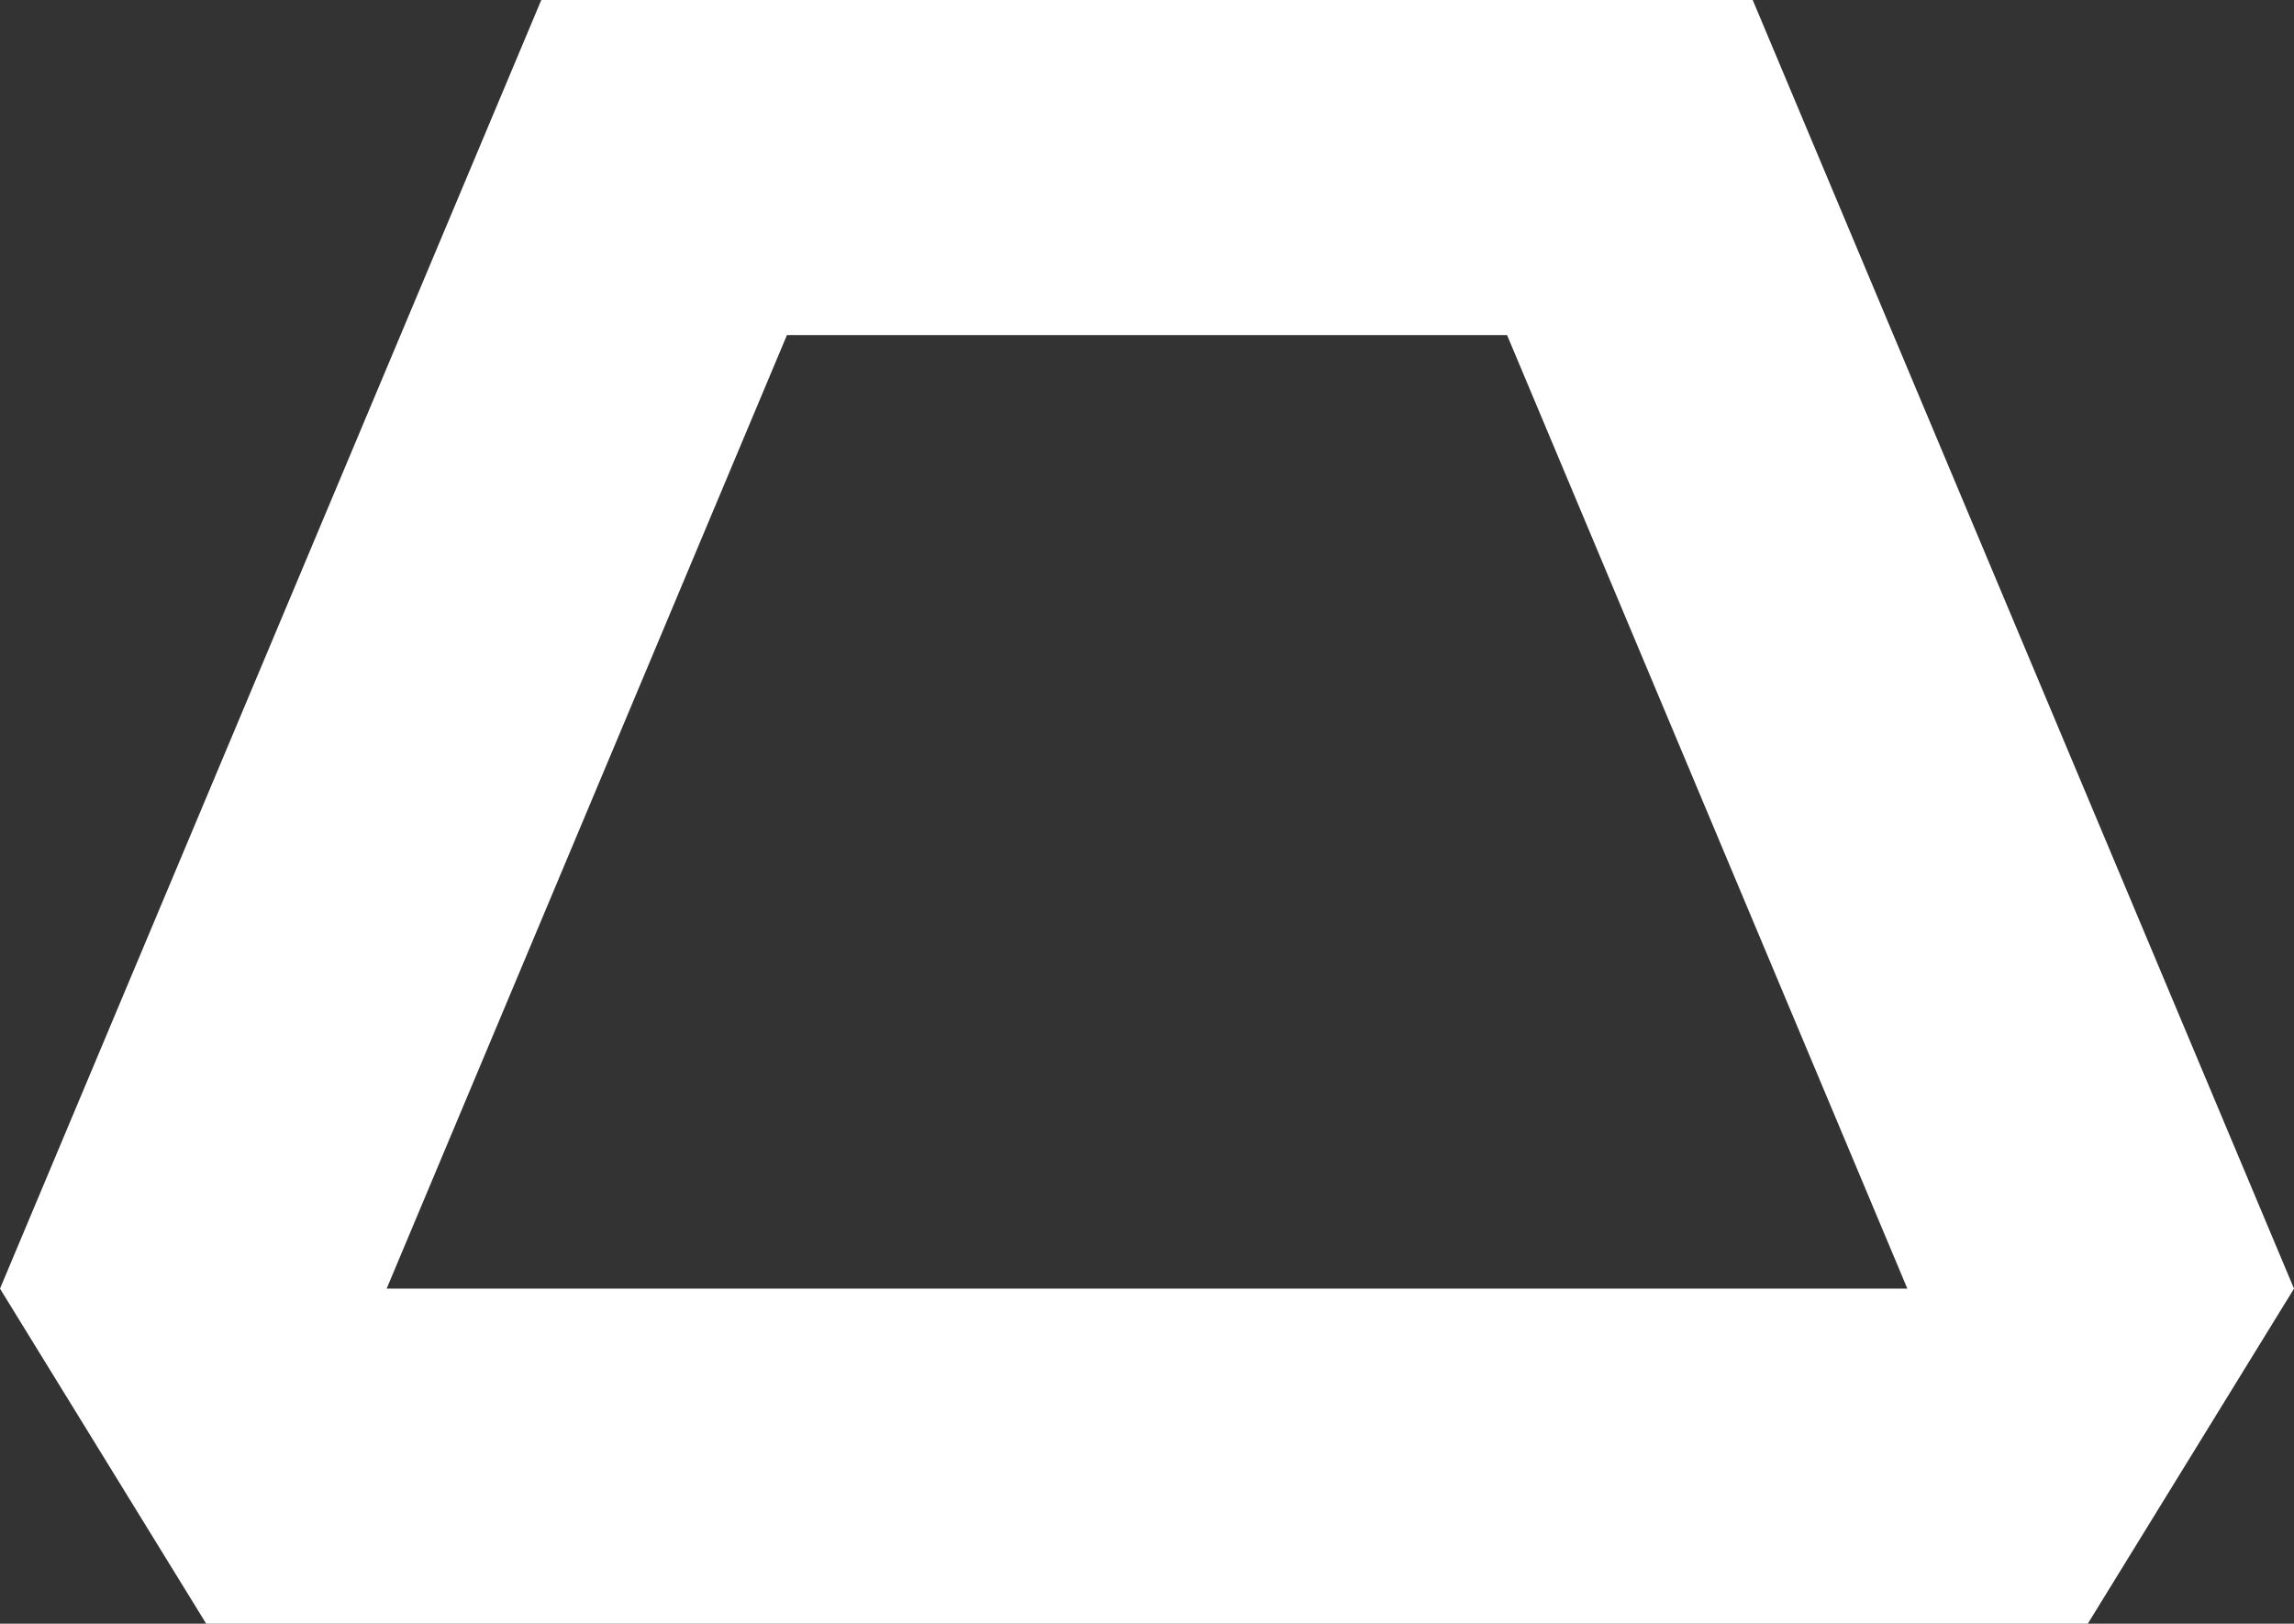 <svg xmlns = "http://www.w3.org/2000/svg" width = "211.905" height = "150">
	<rect width="100%" height="100%" fill="#333333" stroke="none"/>
	<g transform = "translate(-376.905,-39.505)">
		<path
			d = "
				M 426.906,39.505
				L 376.905,158.553
				L 395.952,189.505
				L 431.667,189.505
				L 534.048,189.505
				L 569.763,189.505
				L 588.81,158.553
				L 538.809,39.505
				L 536.427,39.505
				L 503.097,39.505
				L 462.618,39.505
				L 426.906,39.505 z
				M 449.598,70.458
				L 516.117,70.458
				L 553.095,158.553
				L 412.62,158.553
				L 449.598,70.458 z
			"
			style = "
				fill: #ffffff;
				fill-opacity: 1;
				stroke: none;
				stroke-width: 6;
				stroke-linecap: butt;
				stroke-linejoin: round;
				stroke-miterlimit: 4;
				stroke-dasharray: none;
				stroke-dashoffset: 3.6;
				stroke-opacity: 1;
			"
		/>
	</g>
</svg>